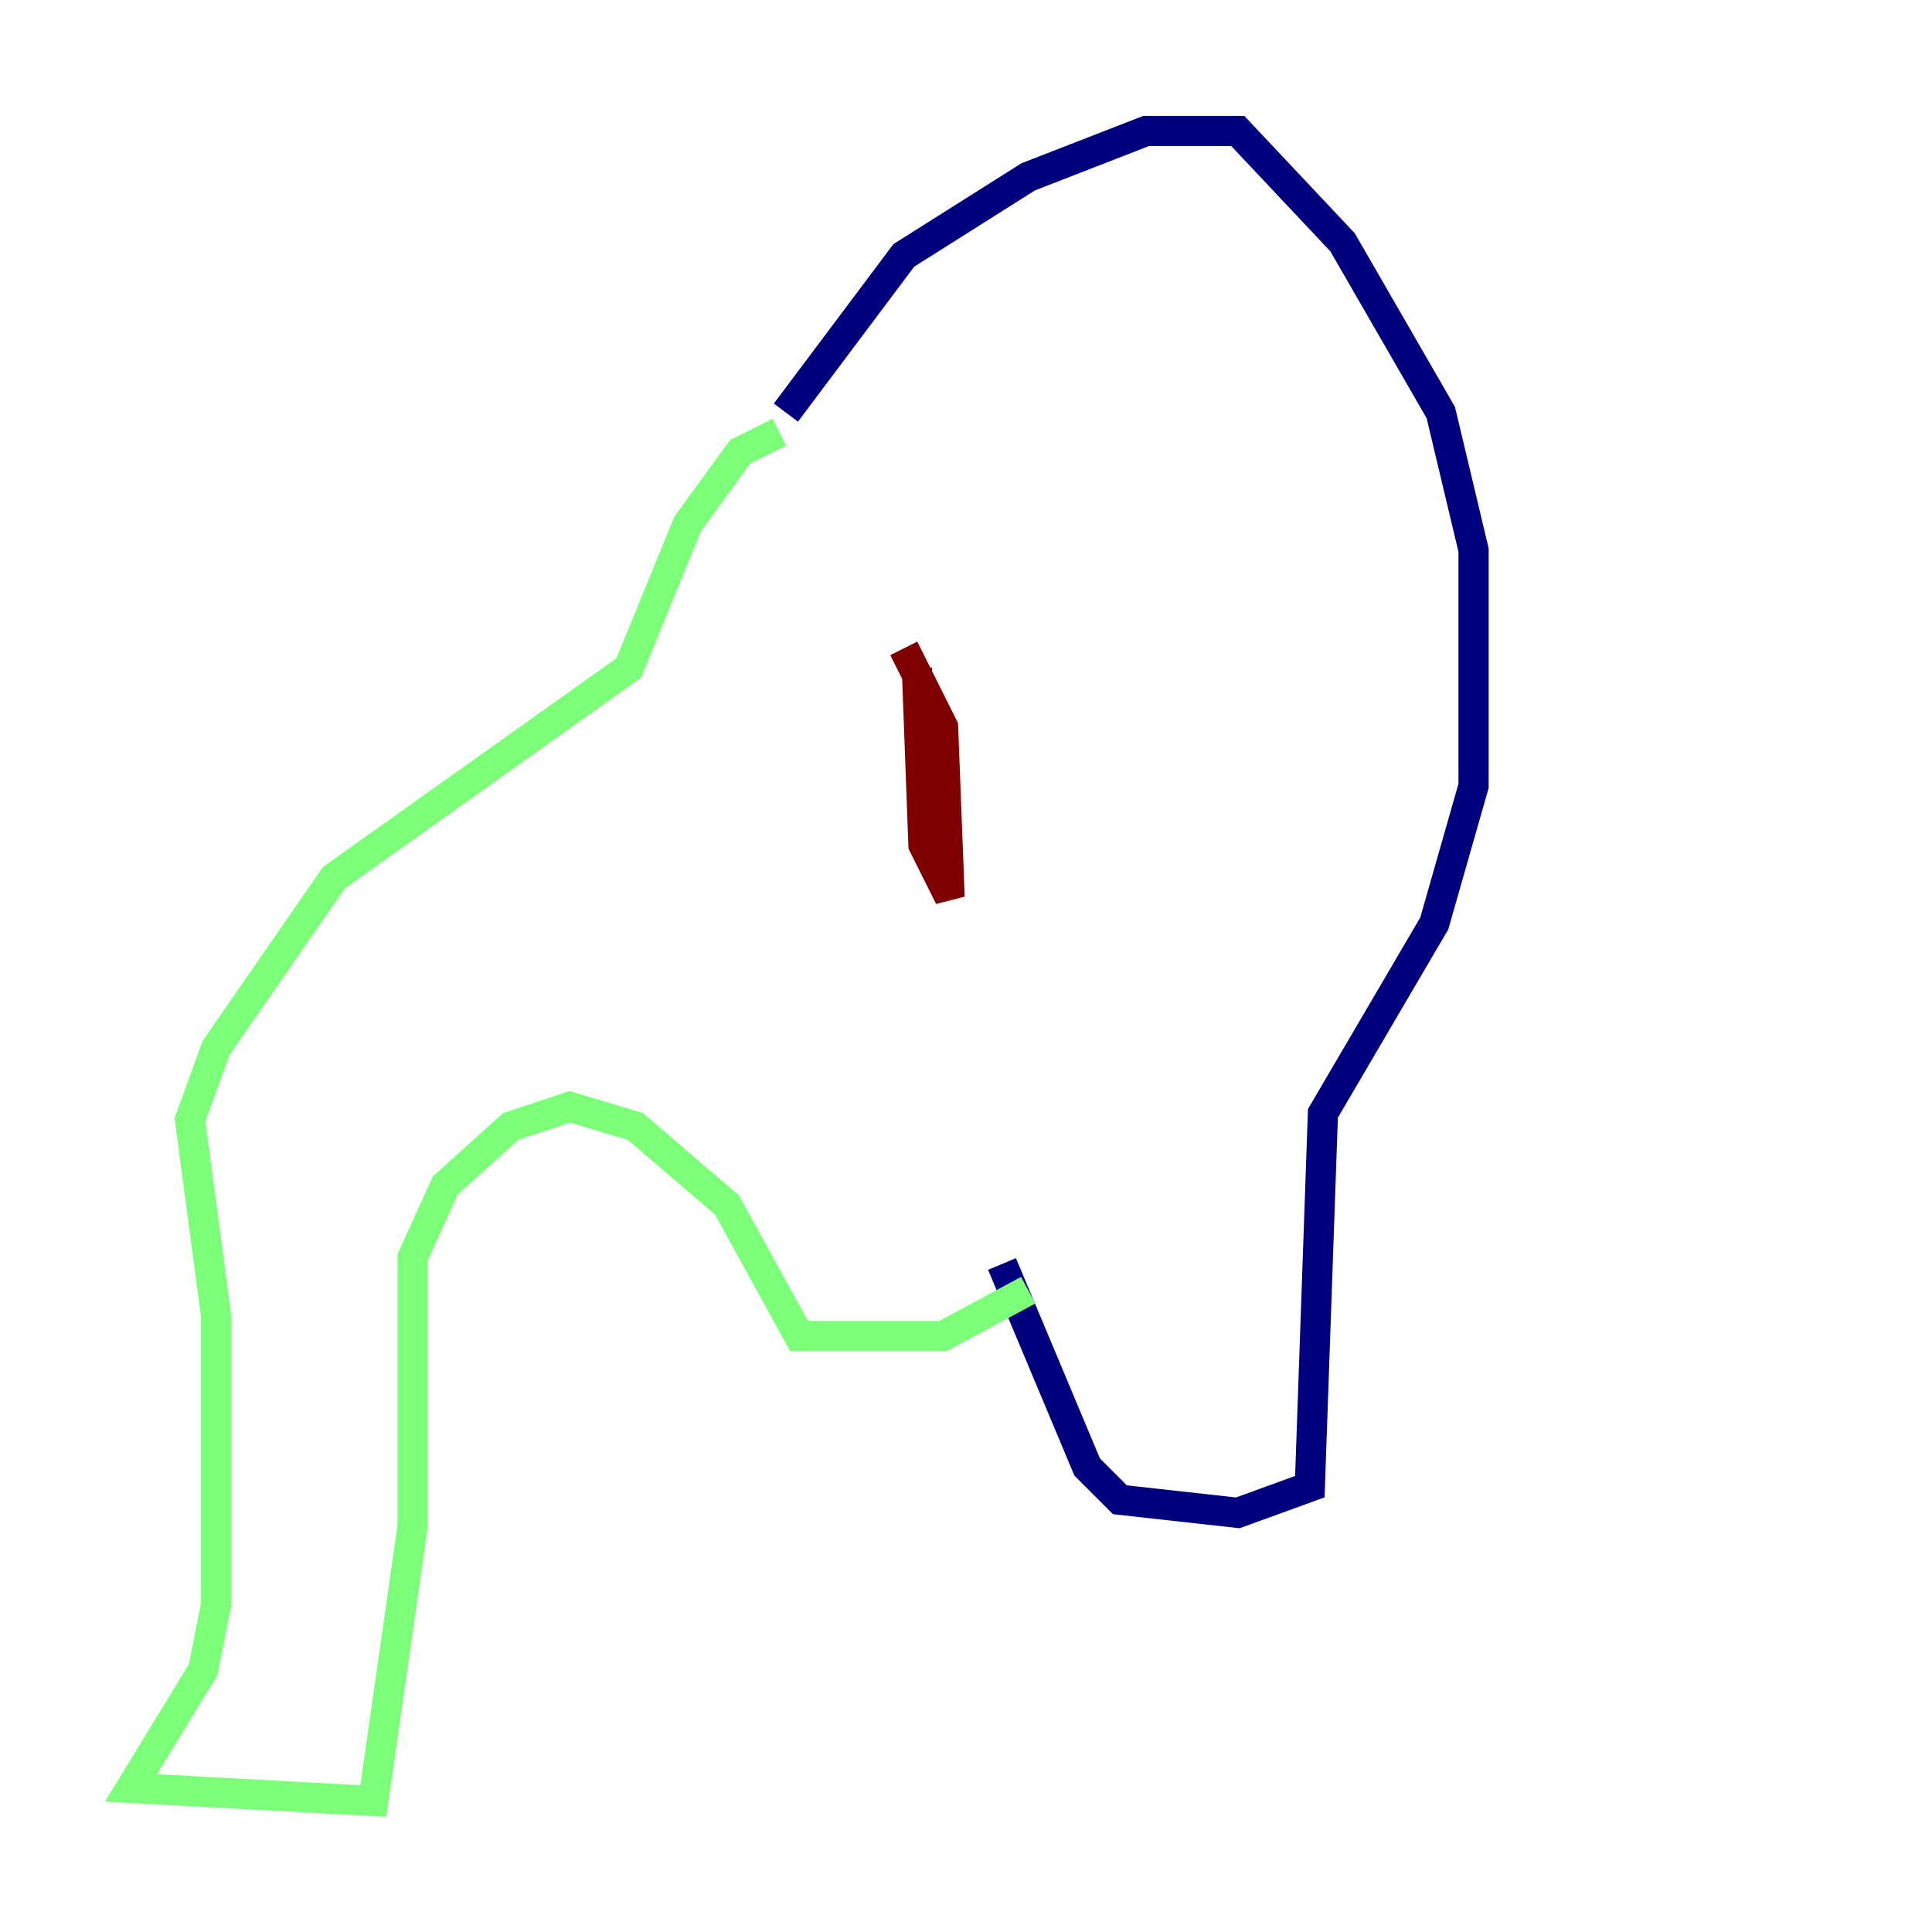 <?xml version="1.0" encoding="utf-8" ?>
<svg baseProfile="tiny" height="128" version="1.2" viewBox="0,0,128,128" width="128" xmlns="http://www.w3.org/2000/svg" xmlns:ev="http://www.w3.org/2001/xml-events" xmlns:xlink="http://www.w3.org/1999/xlink"><defs /><polyline fill="none" points="52.068,27.336 59.878,16.922 68.122,11.715 75.932,8.678 82.007,8.678 88.949,16.054 95.458,27.336 97.627,36.447 97.627,52.068 95.024,61.18 87.647,73.763 86.78,98.495 82.007,100.231 74.197,99.363 72.027,97.193 66.386,83.742" stroke="#00007f" stroke-width="2" /><polyline fill="none" points="51.634,28.637 49.031,29.939 45.559,34.712 41.654,44.258 22.129,58.142 14.319,69.424 12.583,74.197 14.319,87.214 14.319,106.305 13.451,110.644 8.678,118.454 24.732,119.322 27.336,101.098 27.336,83.308 29.505,78.536 33.844,74.63 37.749,73.329 42.088,74.63 48.163,79.837 52.936,88.515 62.481,88.515 68.122,85.478" stroke="#7cff79" stroke-width="2" /><polyline fill="none" points="59.878,42.956 62.481,48.163 62.915,59.444 61.18,55.973 60.746,44.258" stroke="#7f0000" stroke-width="2" /></svg>